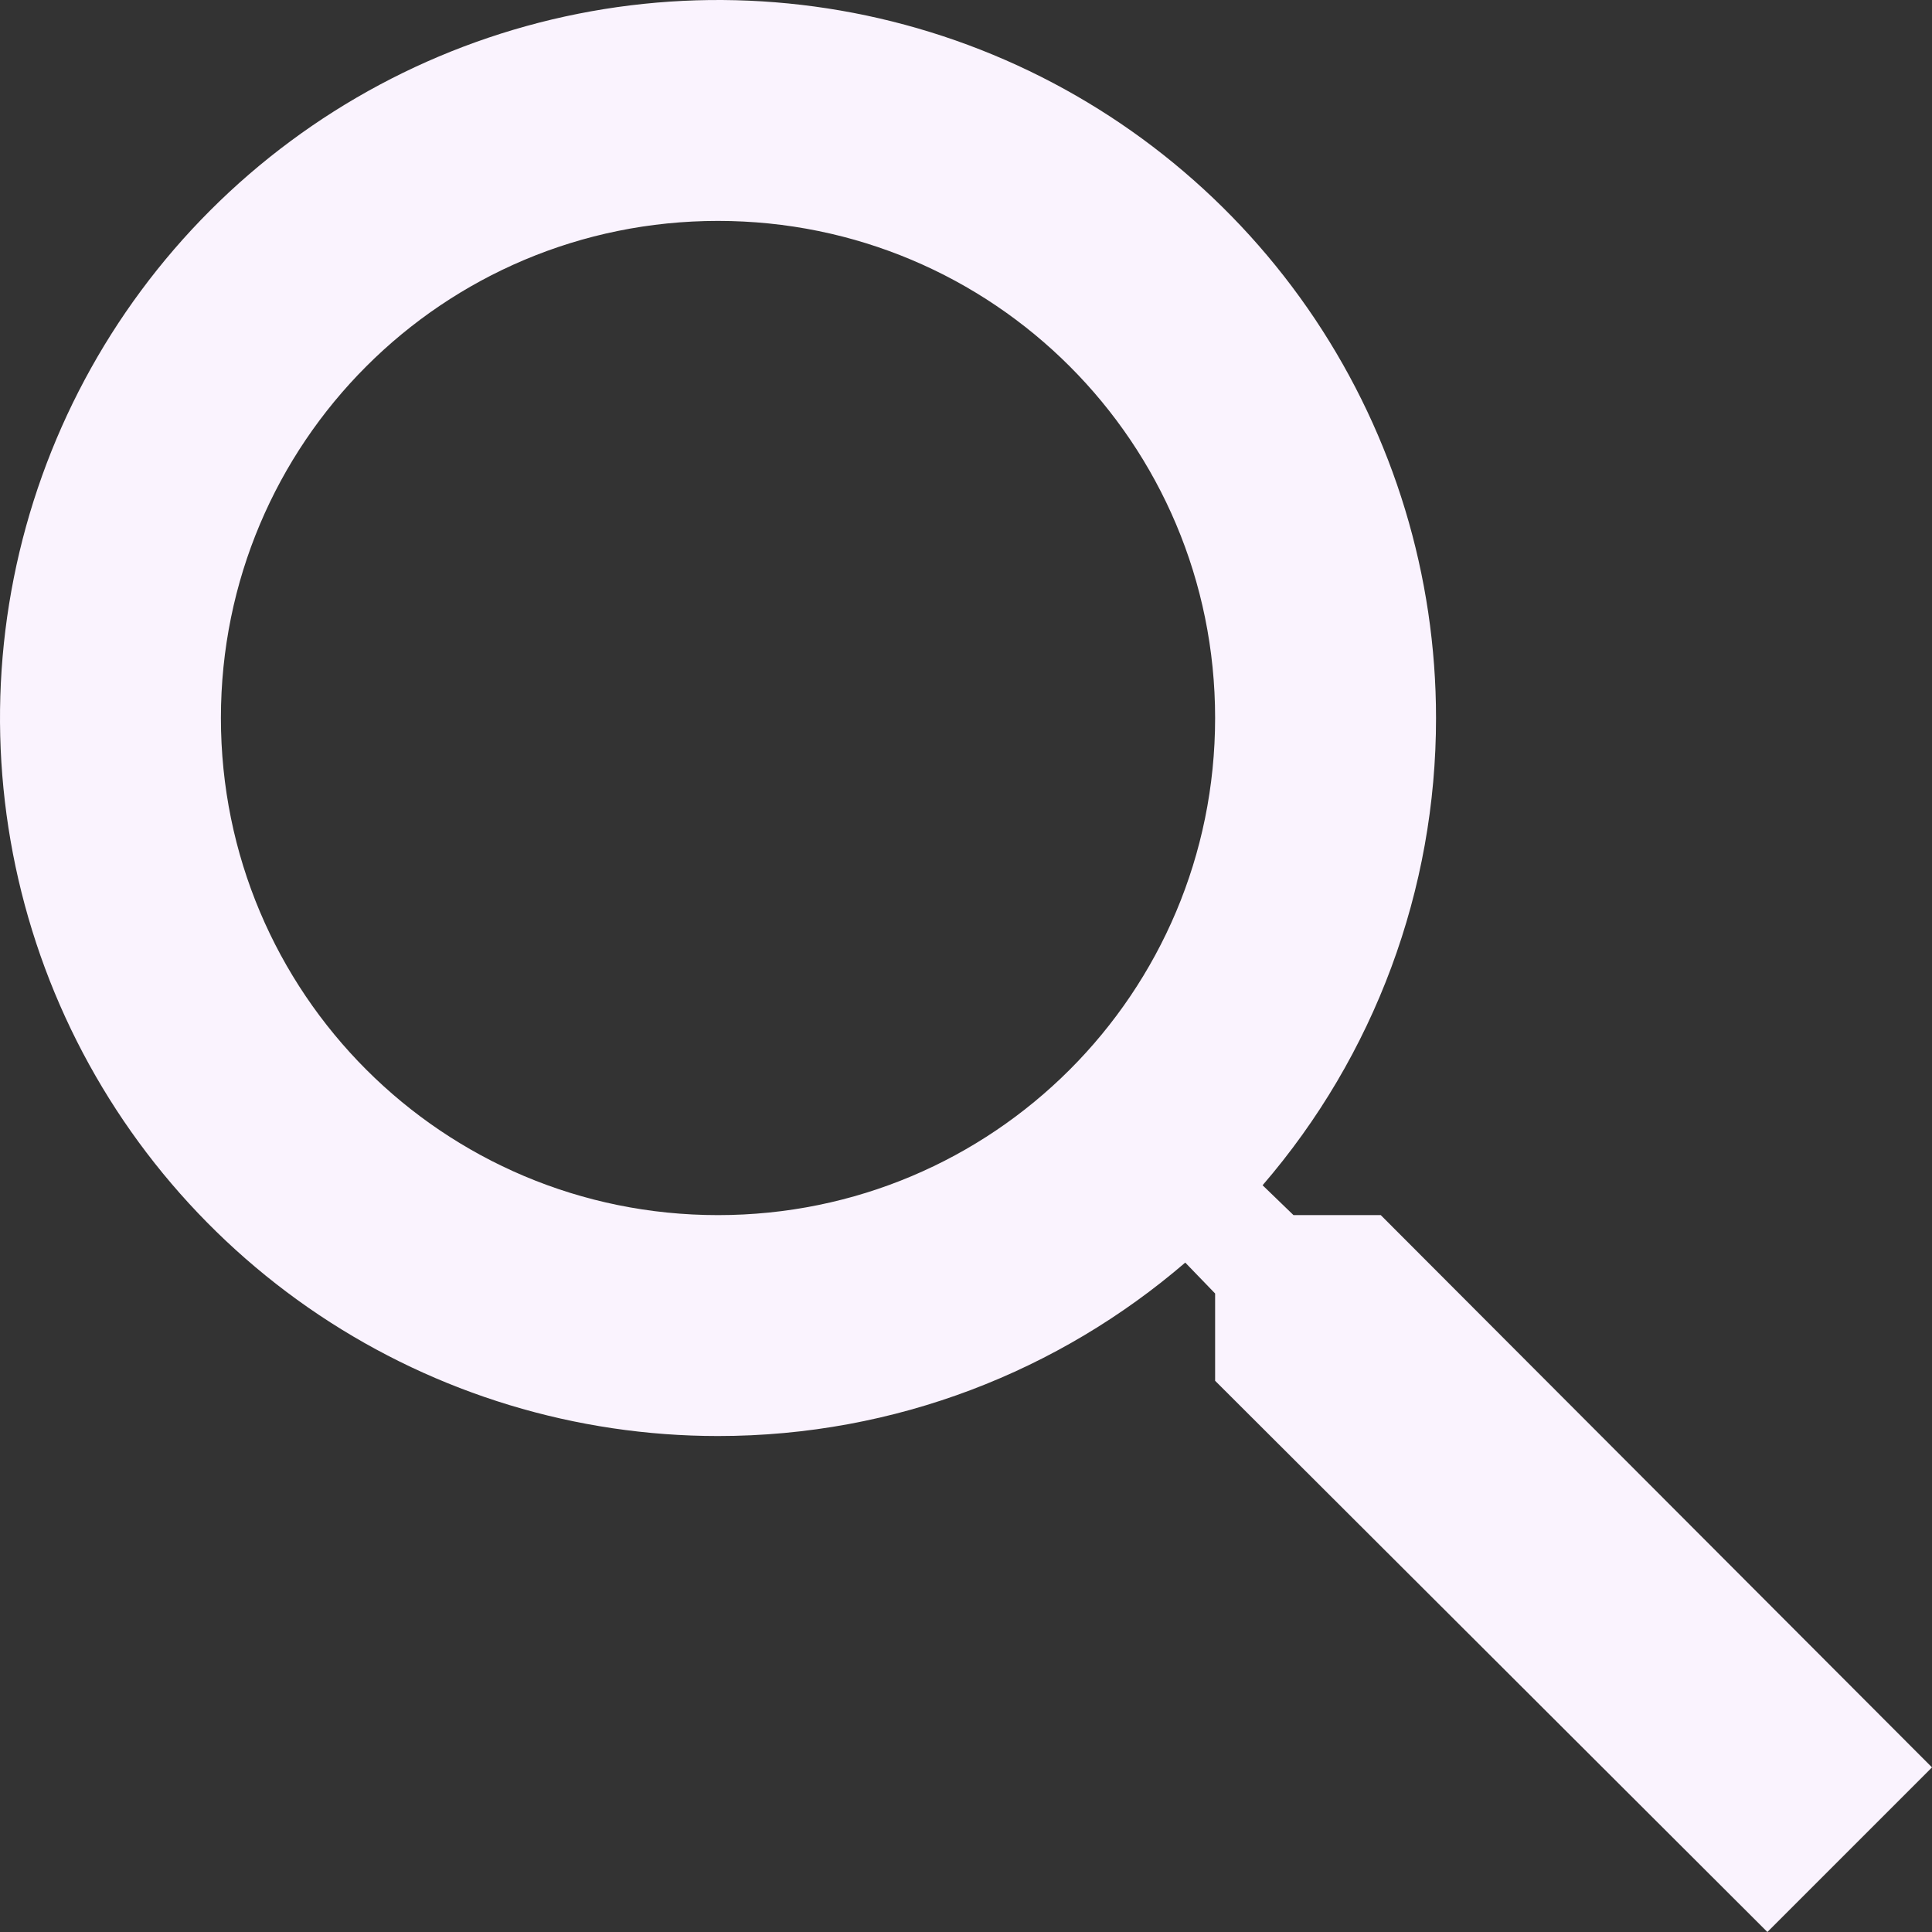<svg width="35" height="35" viewBox="0 0 35 35" fill="none" xmlns="http://www.w3.org/2000/svg">
<rect x="0" y="0" width="35" height="35" fill="#333333" stroke="none"/>
<path d="M25.014 22.013H23.433L22.873 21.472C24.902 19.119 26.017 16.115 26.015 13.007C26.015 10.435 25.252 7.92 23.823 5.781C22.393 3.642 20.362 1.975 17.985 0.99C15.608 0.006 12.993 -0.252 10.47 0.25C7.947 0.752 5.629 1.991 3.81 3.81C1.991 5.629 0.752 7.947 0.25 10.47C-0.252 12.993 0.006 15.608 0.99 17.985C1.975 20.362 3.642 22.393 5.781 23.823C7.92 25.252 10.435 26.015 13.007 26.015C16.229 26.015 19.191 24.834 21.472 22.873L22.013 23.433V25.014L32.018 35L35 32.018L25.014 22.013ZM13.007 22.013C8.025 22.013 4.002 17.99 4.002 13.007C4.002 8.025 8.025 4.002 13.007 4.002C17.99 4.002 22.013 8.025 22.013 13.007C22.013 17.99 17.99 22.013 13.007 22.013Z" fill="#FAF3FE"/>
</svg>

